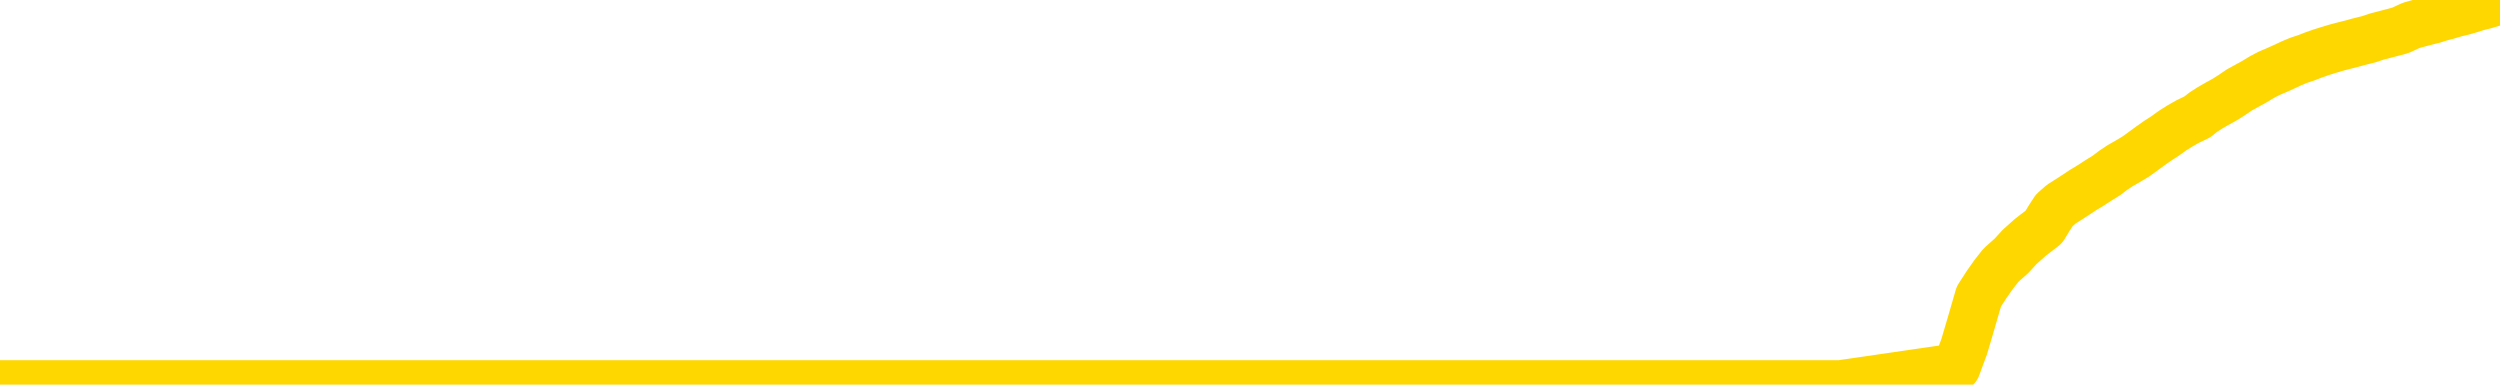 <svg xmlns="http://www.w3.org/2000/svg" version="1.1" viewBox="0 0 6500 1000">
	<path fill="none" stroke="gold" stroke-width="125" stroke-linecap="round" stroke-linejoin="round" d="M0 1028  L-714637 1028 L-712033 1028 L-710365 1028 L-692035 1028 L-691865 1028 L-684707 1027 L-684674 1027 L-671243 1027 L-668322 1027 L-654981 1027 L-650812 1027 L-649652 1026 L-649032 1026 L-647021 1025 L-643249 1025 L-642649 1025 L-642320 1025 L-642107 1025 L-641565 1024 L-640327 1024 L-639148 1023 L-636284 1022 L-635762 1021 L-630906 1021 L-627969 1021 L-627926 1021 L-627618 1021 L-627366 1020 L-624771 1020 L-620515 1020 L-620498 1020 L-619261 1020 L-617383 1020 L-615430 1020 L-614482 1020 L-614211 1020 L-613901 1019 L-613803 1019 L-612973 1019 L-610942 1019 L-610651 1019 L-608505 1018 L-608350 1018 L-604693 1017 L-604442 1017 L-604344 1017 L-603827 1018 L-601675 1018 L-600747 1019 L-599220 1019 L-597981 1019 L-596435 1019 L-593473 1019 L-592351 1019 L-592042 1018 L-590830 1018 L-587824 1019 L-587804 1019 L-587457 1019 L-587244 1019 L-587117 1018 L-586876 1017 L-586838 1017 L-586818 1017 L-586799 1017 L-586740 1017 L-586681 1016 L-586663 1016 L-586220 1016 L-584981 1016 L-583435 1016 L-580047 1015 L-574321 1015 L-574120 1015 L-572484 1015 L-570762 1015 L-569330 1015 L-569097 1015 L-568382 1015 L-562250 1015 L-561882 1015 L-561728 1014 L-561149 1014 L-560857 1014 L-559890 1014 L-559580 1014 L-558981 1013 L-557375 1013 L-556640 1013 L-556330 1013 L-555561 1013 L-553525 1013 L-553100 1013 L-552287 1013 L-544859 1013 L-544336 1013 L-544162 1012 L-543427 1012 L-541860 1012 L-541454 1012 L-539229 1012 L-538281 1012 L-537856 1011 L-537526 1011 L-536482 1011 L-534374 1011 L-534122 1011 L-533503 1011 L-532690 1011 L-530582 1011 L-530534 1010 L-528605 1010 L-528280 1010 L-528145 1010 L-527642 1010 L-526229 1009 L-525726 1009 L-525204 1009 L-521645 1008 L-520909 1008 L-518485 1008 L-517195 1008 L-516788 1008 L-513636 1008 L-513481 1008 L-513461 1008 L-513094 1008 L-511836 1008 L-511121 1008 L-510231 1008 L-509824 1008 L-508895 1008 L-507787 1008 L-507484 1008 L-501235 1008 L-500287 1009 L-498661 1009 L-498159 1009 L-494484 1009 L-493651 1009 L-489698 1009 L-488286 1009 L-485797 1009 L-485121 1009 L-485082 1008 L-484211 1008 L-481000 1008 L-478137 1008 L-477169 1008 L-476047 1008 L-476028 1008 L-474403 1008 L-473939 1007 L-473847 1007 L-467478 1007 L-466530 1007 L-464073 1007 L-463200 1007 L-461964 1007 L-459963 1006 L-459565 1006 L-458129 1006 L-456103 1006 L-455890 1006 L-454710 1006 L-453201 1006 L-453181 1006 L-451169 1005 L-450299 1005 L-449428 1005 L-448844 1005 L-448306 1005 L-447649 1005 L-446410 1004 L-445850 1004 L-444669 1004 L-443431 1004 L-443393 1004 L-443006 1004 L-442464 1004 L-441690 1004 L-440568 1003 L-438479 1003 L-438146 1003 L-437860 1003 L-436931 1003 L-436448 1003 L-435713 1002 L-432081 1002 L-430954 1002 L-430799 1002 L-429773 1002 L-426058 1002 L-424841 1002 L-423022 1002 L-420237 1001 L-419675 1001 L-415787 1001 L-413311 1001 L-411976 1001 L-411473 1001 L-410989 1001 L-408300 1001 L-404528 1001 L-402071 1001 L-400891 1001 L-400252 1001 L-397893 1001 L-397815 1001 L-396768 1000 L-396674 1000 L-396171 1000 L-395726 1000 L-395668 1000 L-395455 1000 L-392495 1000 L-389787 1000 L-389633 1000 L-386112 1000 L-385589 1000 L-384622 999 L-384273 999 L-383229 999 L-382300 999 L-381875 999 L-380366 999 L-379399 999 L-379380 999 L-377484 991 L-377368 984 L-377320 977 L-377295 970 L-374291 970 L-372261 969 L-370500 969 L-370133 969 L-369687 969 L-369320 969 L-368906 969 L-366921 969 L-366708 969 L-366553 969 L-364948 969 L-363826 968 L-362878 968 L-361621 968 L-359976 968 L-358796 968 L-352207 968 L-352160 968 L-351755 968 L-350709 967 L-350574 967 L-348892 967 L-348872 967 L-347535 967 L-346299 967 L-346144 967 L-345770 966 L-345564 966 L-345255 966 L-344481 966 L-342159 966 L-341502 966 L-339374 966 L-337651 966 L-337458 965 L-334905 965 L-334628 965 L-334440 965 L-333608 965 L-332835 965 L-332137 965 L-327136 965 L-326761 965 L-322508 964 L-322021 974 L-322001 974 L-321922 974 L-321847 974 L-321827 964 L-321014 964 L-320261 964 L-319042 964 L-317610 964 L-317513 963 L-317339 963 L-316985 963 L-315675 963 L-313818 963 L-312116 963 L-311613 963 L-311347 963 L-310954 963 L-310820 962 L-309910 962 L-309534 962 L-308605 962 L-308266 962 L-308227 962 L-308189 962 L-306274 962 L-306100 962 L-304571 962 L-304243 962 L-304127 962 L-303720 962 L-303372 961 L-301728 961 L-301177 961 L-300934 961 L-300393 961 L-299561 961 L-299020 961 L-297485 961 L-297393 960 L-297356 960 L-297220 960 L-296833 960 L-295808 960 L-293931 960 L-293835 960 L-293235 963 L-292868 966 L-292383 970 L-292345 973 L-291571 973 L-291514 973 L-291339 973 L-291146 973 L-289540 973 L-289520 973 L-289365 973 L-289250 973 L-288070 973 L-287915 973 L-287249 973 L-284800 981 L-282285 989 L-279616 997 L-271916 1005 L-266249 1005 L-264034 1005 L-264011 1005 L-263037 1007 L-263017 1007 L-262153 1007 L-259413 1007 L-253615 1005 L-253461 1005 L-250675 1004 L-237067 1004 L-236321 1004 L-231910 1004 L-215564 1004 L-215332 1004 L-214795 1004 L-206336 1003 L-197630 1003 L-197418 1003 L-195445 1003 L-192659 1003 L-188171 1003 L-188017 1003 L-187848 1003 L-187707 1003 L-187416 1003 L-187378 1003 L-187107 1003 L-186935 1003 L-186525 1002 L-185405 1002 L-184224 1002 L-182948 1002 L-180084 1002 L-177163 1002 L-175171 1002 L-173624 1002 L-170586 1002 L-161261 1002 L-160737 1001 L-155014 1001 L-153506 1001 L-152692 1001 L-151008 1001 L-150287 1001 L-150119 1001 L-149074 1001 L-147006 1001 L-145644 1001 L-141201 1001 L-141104 1000 L-141065 1000 L-141046 1000 L-140214 1000 L-140136 1000 L-137564 1000 L-134314 1000 L-134159 1000 L-133211 1000 L-131470 999 L-130755 1000 L-127214 1000 L-120637 1001 L-119219 1002 L-119199 1002 L-118248 1002 L-114774 1002 L-114020 1001 L-113459 1001 L-112677 1001 L-105173 1001 L-103574 1001 L-102000 1001 L-98815 1001 L-94482 1001 L-85912 1001 L-77166 1001 L-74092 1000 L-70826 1000 L-70279 1000 L-63142 1000 L-57474 1000 L-43410 1000 L-37399 1000 L-32692 1000 L-28689 1000 L-23582 1000 L-13868 1000 L1702 999 L4785 999 L5087 955 L5107 901 L5125 840 L5145 771 L5165 740 L5184 713 L5203 689 L5230 665 L5251 642 L5279 617 L5314 590 L5328 567 L5341 547 L5359 531 L5378 519 L5398 506 L5416 494 L5436 482 L5456 469 L5477 456 L5494 443 L5512 431 L5533 419 L5553 407 L5571 394 L5590 380 L5610 366 L5630 353 L5648 340 L5667 328 L5688 316 L5713 304 L5728 292 L5745 281 L5764 270 L5784 259 L5803 247 L5822 234 L5842 223 L5862 212 L5880 201 L5899 191 L5920 182 L5940 173 L5957 165 L5976 157 L5997 150 L6015 143 L6035 136 L6054 130 L6074 124 L6093 119 L6113 114 L6131 109 L6159 102 L6180 95 L6207 88 L6241 79 L6256 72 L6269 66 L6287 61 L6306 56 L6326 51 L6345 45 L6364 40 L6384 34 L6405 29 L6422 24 L6441 18 L6461 13 L6481 7 L6500 0" />
</svg>
